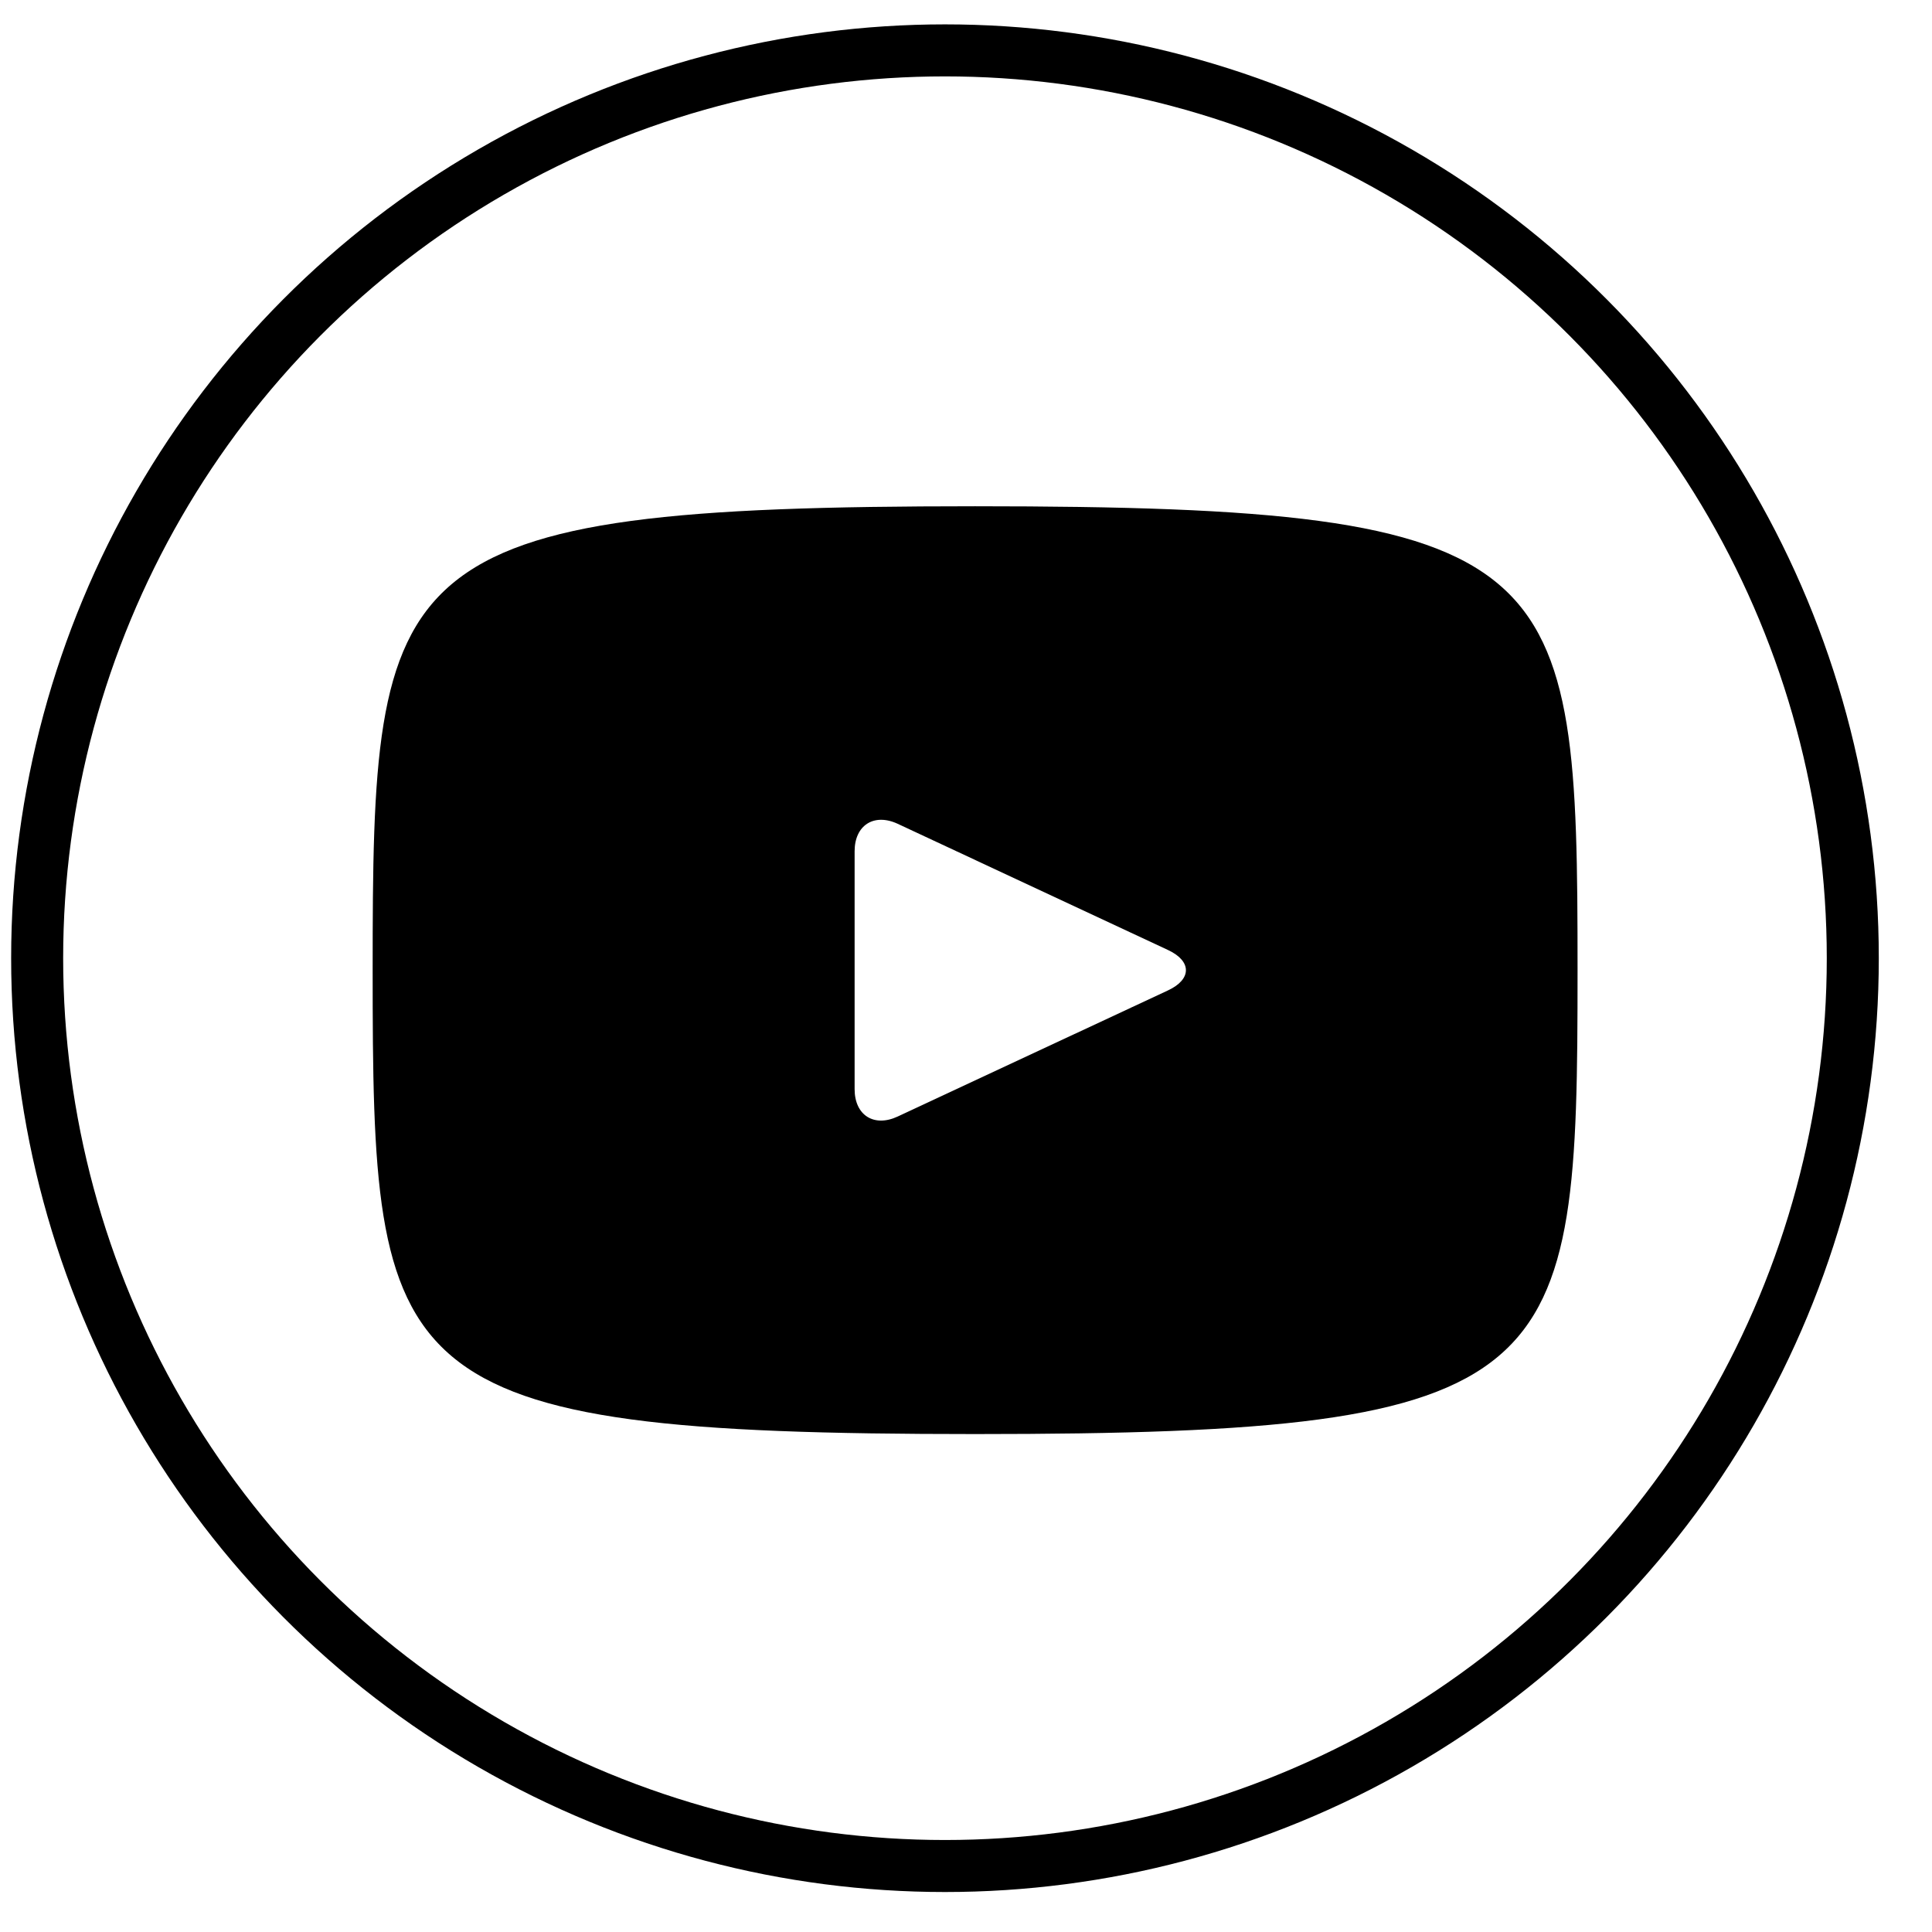 <svg width="26" height="26" viewBox="0 0 26 26" fill="none" xmlns="http://www.w3.org/2000/svg">
<path d="M13.122 6.813C5.154 6.813 5.015 7.522 5.015 13.056C5.015 18.59 5.154 19.299 13.122 19.299C21.09 19.299 21.23 18.59 21.23 13.056C21.23 7.522 21.09 6.813 13.122 6.813ZM15.721 13.327L12.08 15.026C11.762 15.174 11.501 15.009 11.501 14.657V11.456C11.501 11.105 11.762 10.939 12.08 11.086L15.721 12.786C16.039 12.935 16.039 13.178 15.721 13.327Z" fill="black"/>
<circle cx="12.717" cy="12.895" r="12.217" stroke="black" stroke-width="0.7"/>
</svg>
